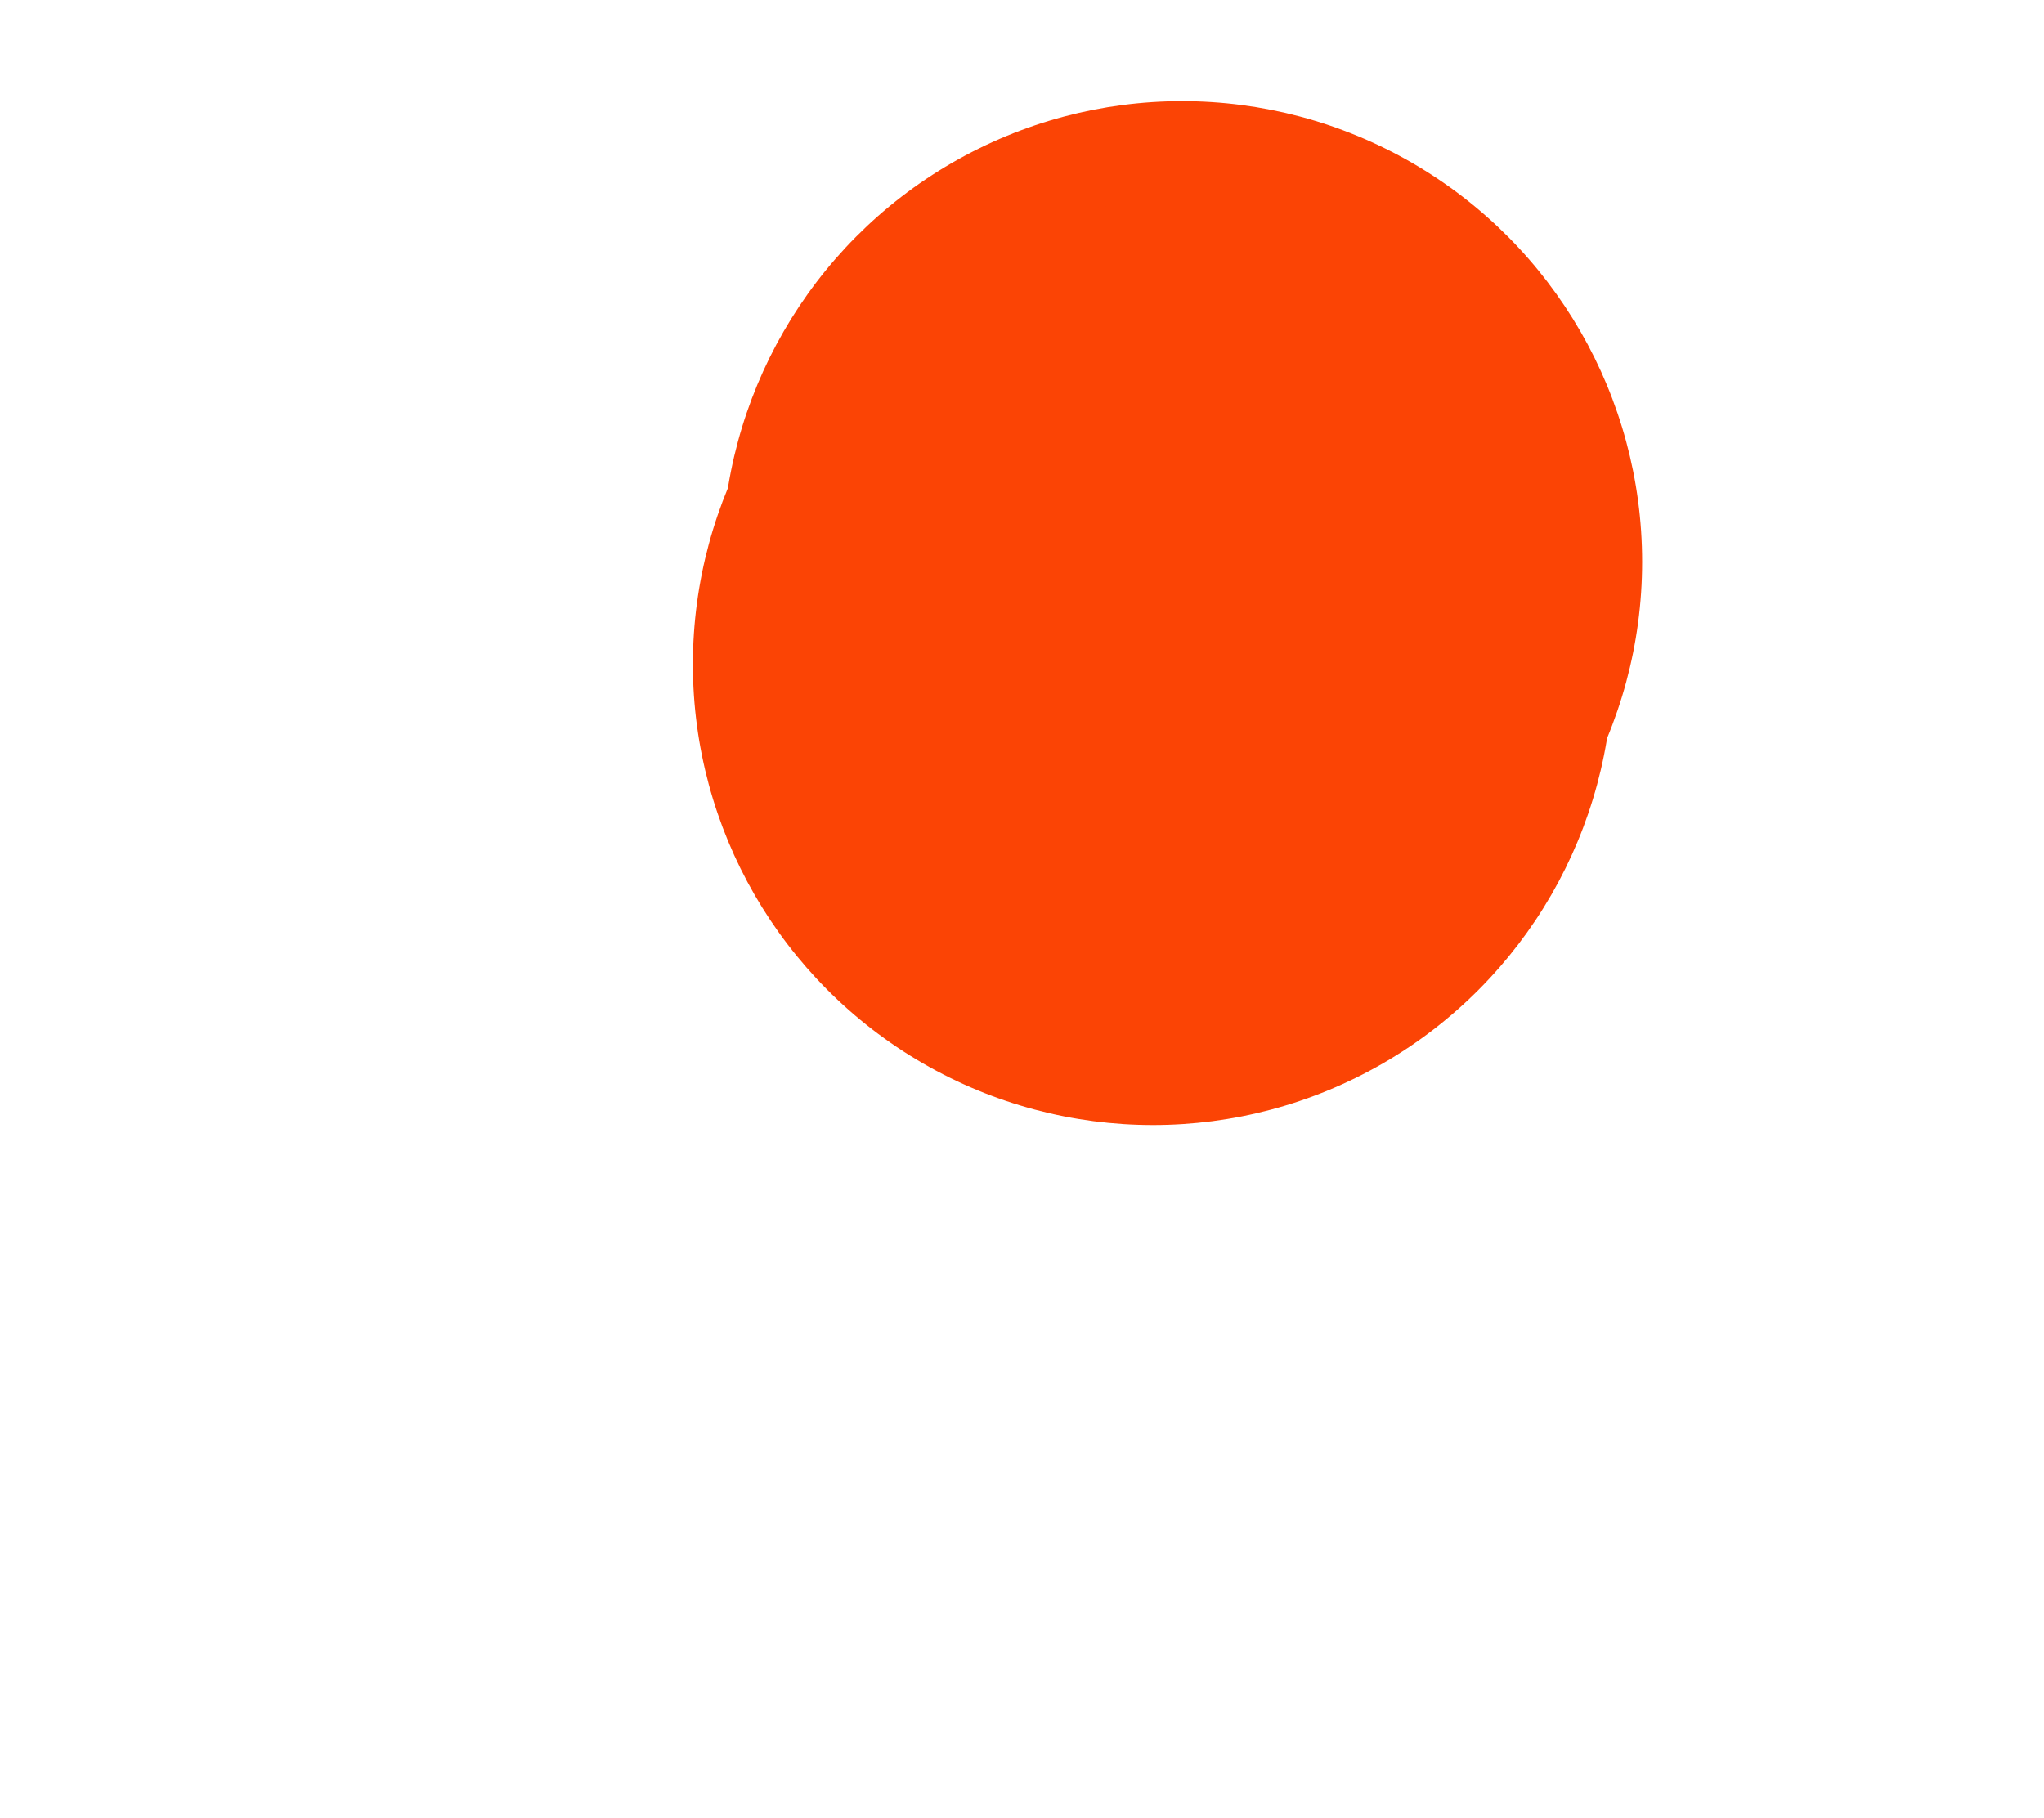 <svg width="1475" height="1312" viewBox="0 0 1475 1312" fill="none" xmlns="http://www.w3.org/2000/svg">
<g filter="url(#filter0_f_208_8)">
<ellipse cx="853" cy="405.5" rx="332" ry="332.5" fill="#FB4405" style="mix-blend-mode:multiply"/>
</g>
<g filter="url(#filter1_f_208_8)">
<ellipse cx="832" cy="479.5" rx="332" ry="332.5" fill="#FB4405" style="mix-blend-mode:multiply"/>
</g>
<defs>
<filter id="filter0_f_208_8" x="21" y="-427" width="1664" height="1665" filterUnits="userSpaceOnUse" color-interpolation-filters="sRGB">
<feFlood flood-opacity="0" result="BackgroundImageFix"/>
<feBlend mode="normal" in="SourceGraphic" in2="BackgroundImageFix" result="shape"/>
<feGaussianBlur stdDeviation="250" result="effect1_foregroundBlur_208_8"/>
</filter>
<filter id="filter1_f_208_8" x="0" y="-353" width="1664" height="1665" filterUnits="userSpaceOnUse" color-interpolation-filters="sRGB">
<feFlood flood-opacity="0" result="BackgroundImageFix"/>
<feBlend mode="normal" in="SourceGraphic" in2="BackgroundImageFix" result="shape"/>
<feGaussianBlur stdDeviation="250" result="effect1_foregroundBlur_208_8"/>
</filter>
</defs>
</svg>
